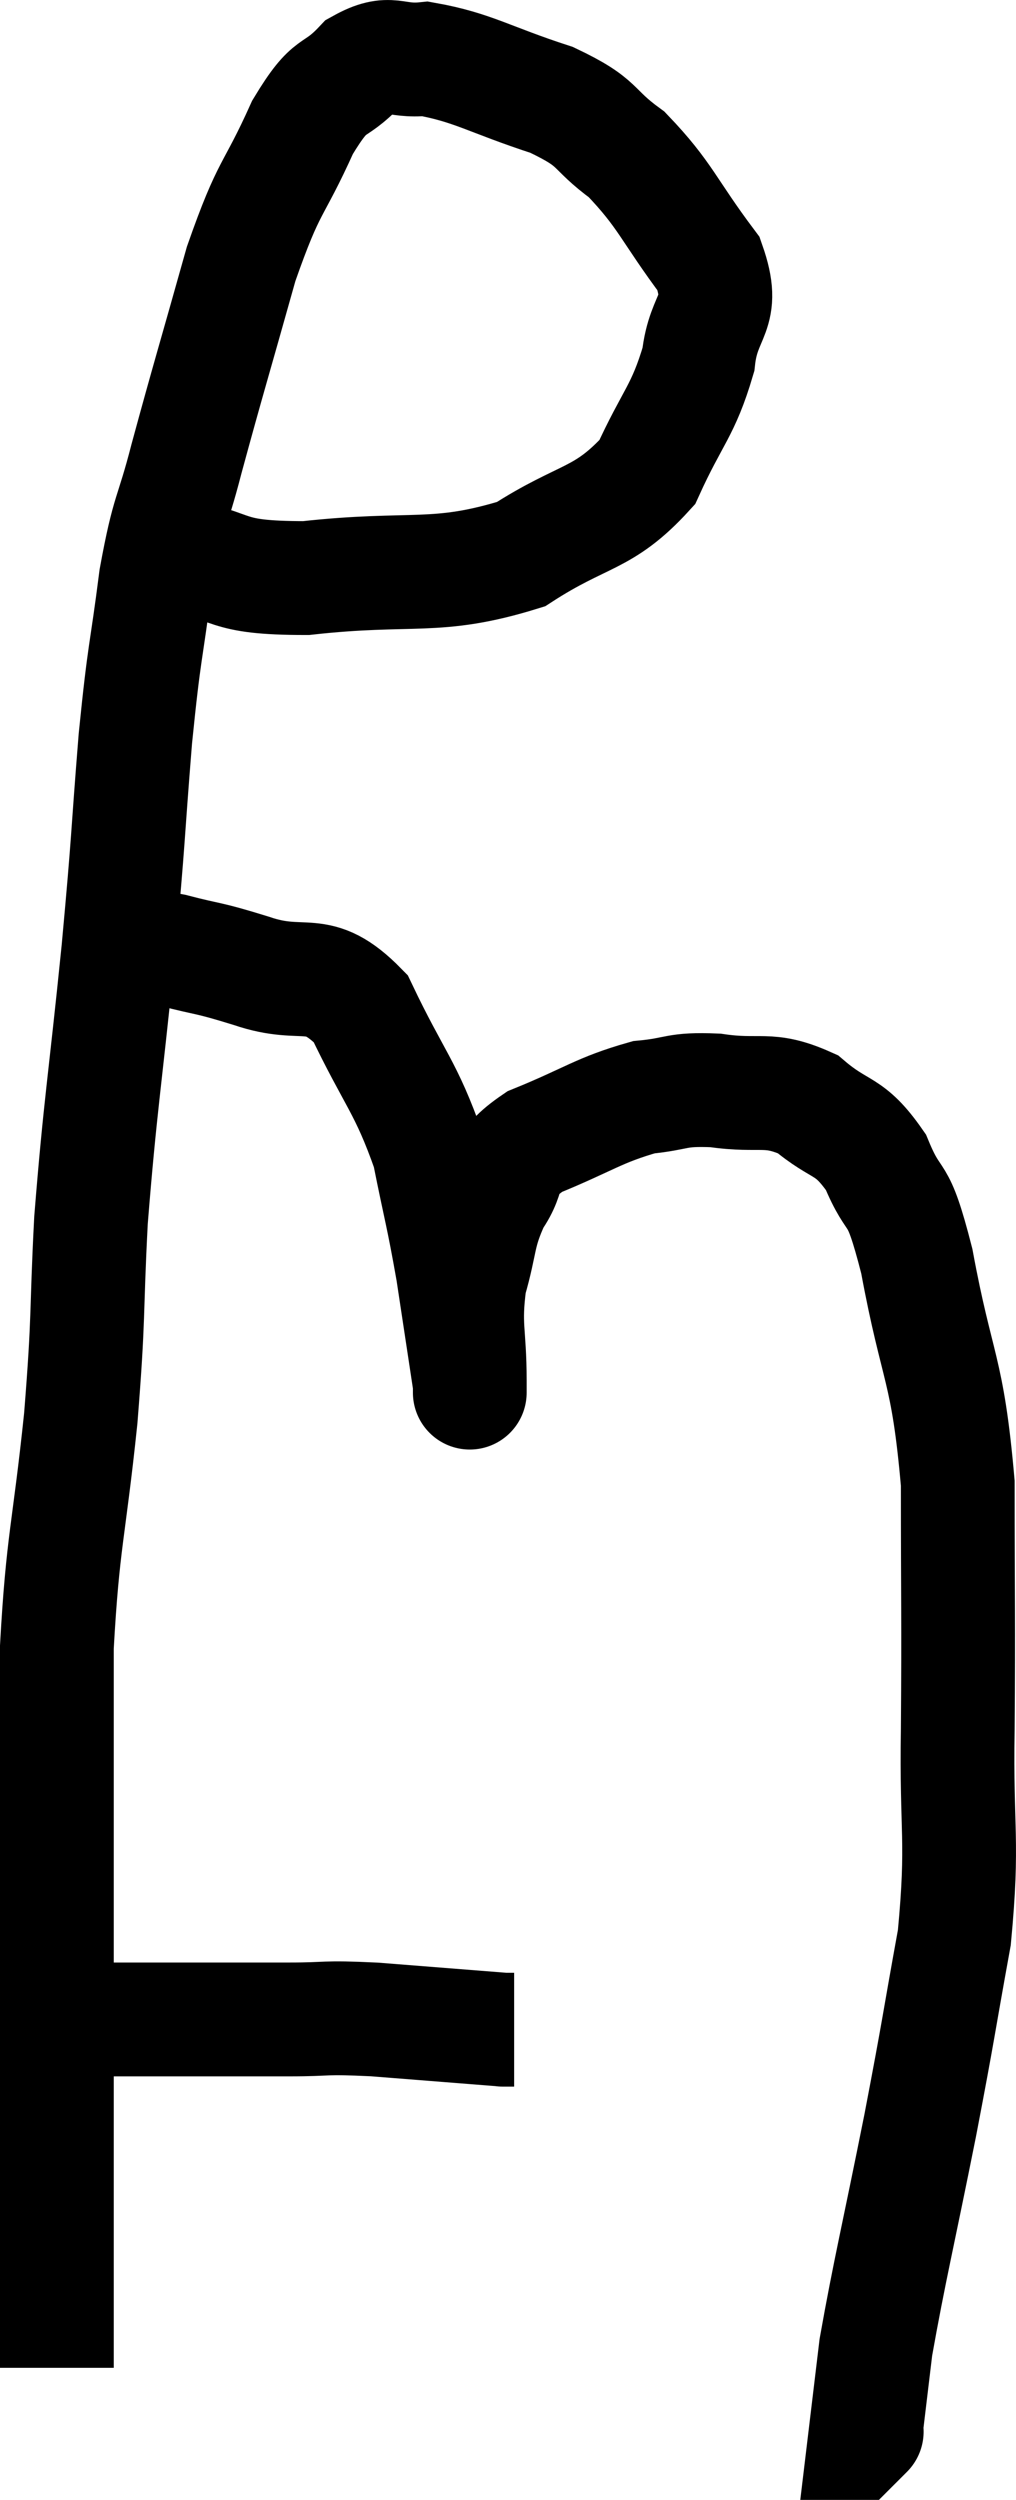 <svg xmlns="http://www.w3.org/2000/svg" viewBox="8.3 3.645 17.864 43.915" width="17.864" height="43.915"><path d="M 11.34 13.38 C 12.51 13.59, 12.15 13.8, 13.68 13.8 C 15.57 13.59, 15.96 13.845, 17.46 13.38 C 18.57 12.66, 18.9 12.795, 19.68 11.94 C 20.13 10.95, 20.31 10.875, 20.58 9.96 C 20.67 9.12, 21.075 9.18, 20.76 8.28 C 20.04 7.32, 20.01 7.08, 19.32 6.36 C 18.66 5.88, 18.885 5.82, 18 5.4 C 16.89 5.04, 16.62 4.83, 15.78 4.68 C 15.21 4.74, 15.18 4.5, 14.64 4.8 C 14.13 5.34, 14.145 5.01, 13.62 5.88 C 13.08 7.08, 13.05 6.825, 12.54 8.28 C 12.06 9.99, 11.955 10.32, 11.58 11.7 C 11.31 12.75, 11.265 12.57, 11.04 13.8 C 10.86 15.21, 10.845 14.985, 10.68 16.62 C 10.53 18.48, 10.575 18.225, 10.38 20.34 C 10.14 22.71, 10.065 23.025, 9.9 25.08 C 9.81 26.82, 9.87 26.685, 9.72 28.56 C 9.51 30.57, 9.405 30.69, 9.3 32.58 C 9.3 34.35, 9.3 34.425, 9.3 36.12 C 9.3 37.74, 9.3 38.07, 9.3 39.36 C 9.3 40.32, 9.3 40.305, 9.3 41.28 C 9.3 42.27, 9.3 42.54, 9.3 43.26 C 9.3 43.71, 9.3 43.77, 9.3 44.16 C 9.3 44.49, 9.3 44.55, 9.3 44.82 C 9.3 45.03, 9.3 45.135, 9.3 45.24 C 9.3 45.24, 9.3 45.24, 9.3 45.24 L 9.3 45.24" fill="none" stroke="black" stroke-width="2"></path><path d="M 9.84 39.12 C 10.38 39.12, 10.035 39.12, 10.92 39.12 C 12.15 39.12, 12.39 39.12, 13.38 39.12 C 14.13 39.12, 13.935 39.075, 14.88 39.12 C 16.02 39.21, 16.59 39.255, 17.16 39.3 C 17.16 39.3, 17.115 39.3, 17.16 39.3 L 17.34 39.3" fill="none" stroke="black" stroke-width="2"></path><path d="M 9.96 20.34 C 10.41 20.34, 10.515 20.34, 10.86 20.34 C 11.1 20.34, 10.875 20.25, 11.34 20.34 C 12.03 20.52, 11.895 20.445, 12.72 20.7 C 13.68 21.03, 13.86 20.565, 14.64 21.36 C 15.24 22.62, 15.435 22.725, 15.84 23.88 C 16.05 24.93, 16.08 24.96, 16.26 25.98 C 16.41 26.97, 16.485 27.465, 16.56 27.96 C 16.56 27.96, 16.56 27.96, 16.56 27.96 C 16.56 27.96, 16.56 27.975, 16.56 27.96 C 16.56 27.93, 16.56 28.35, 16.56 27.9 C 16.56 27.03, 16.455 26.955, 16.56 26.16 C 16.77 25.44, 16.695 25.335, 16.98 24.72 C 17.34 24.21, 17.04 24.15, 17.7 23.7 C 18.66 23.31, 18.825 23.145, 19.62 22.92 C 20.25 22.86, 20.16 22.77, 20.88 22.8 C 21.69 22.92, 21.795 22.725, 22.5 23.04 C 23.1 23.55, 23.22 23.37, 23.7 24.06 C 24.06 24.93, 24.06 24.39, 24.42 25.8 C 24.78 27.75, 24.96 27.645, 25.14 29.7 C 25.14 31.86, 25.155 32.025, 25.14 34.02 C 25.11 35.85, 25.245 35.94, 25.08 37.68 C 24.78 39.33, 24.825 39.18, 24.48 40.98 C 24.09 42.93, 23.94 43.53, 23.7 44.88 C 23.61 45.63, 23.565 46.005, 23.52 46.38 C 23.52 46.38, 23.52 46.38, 23.52 46.38 C 23.52 46.38, 23.565 46.335, 23.52 46.38 L 23.34 46.56" fill="none" stroke="black" stroke-width="2"></path></svg>